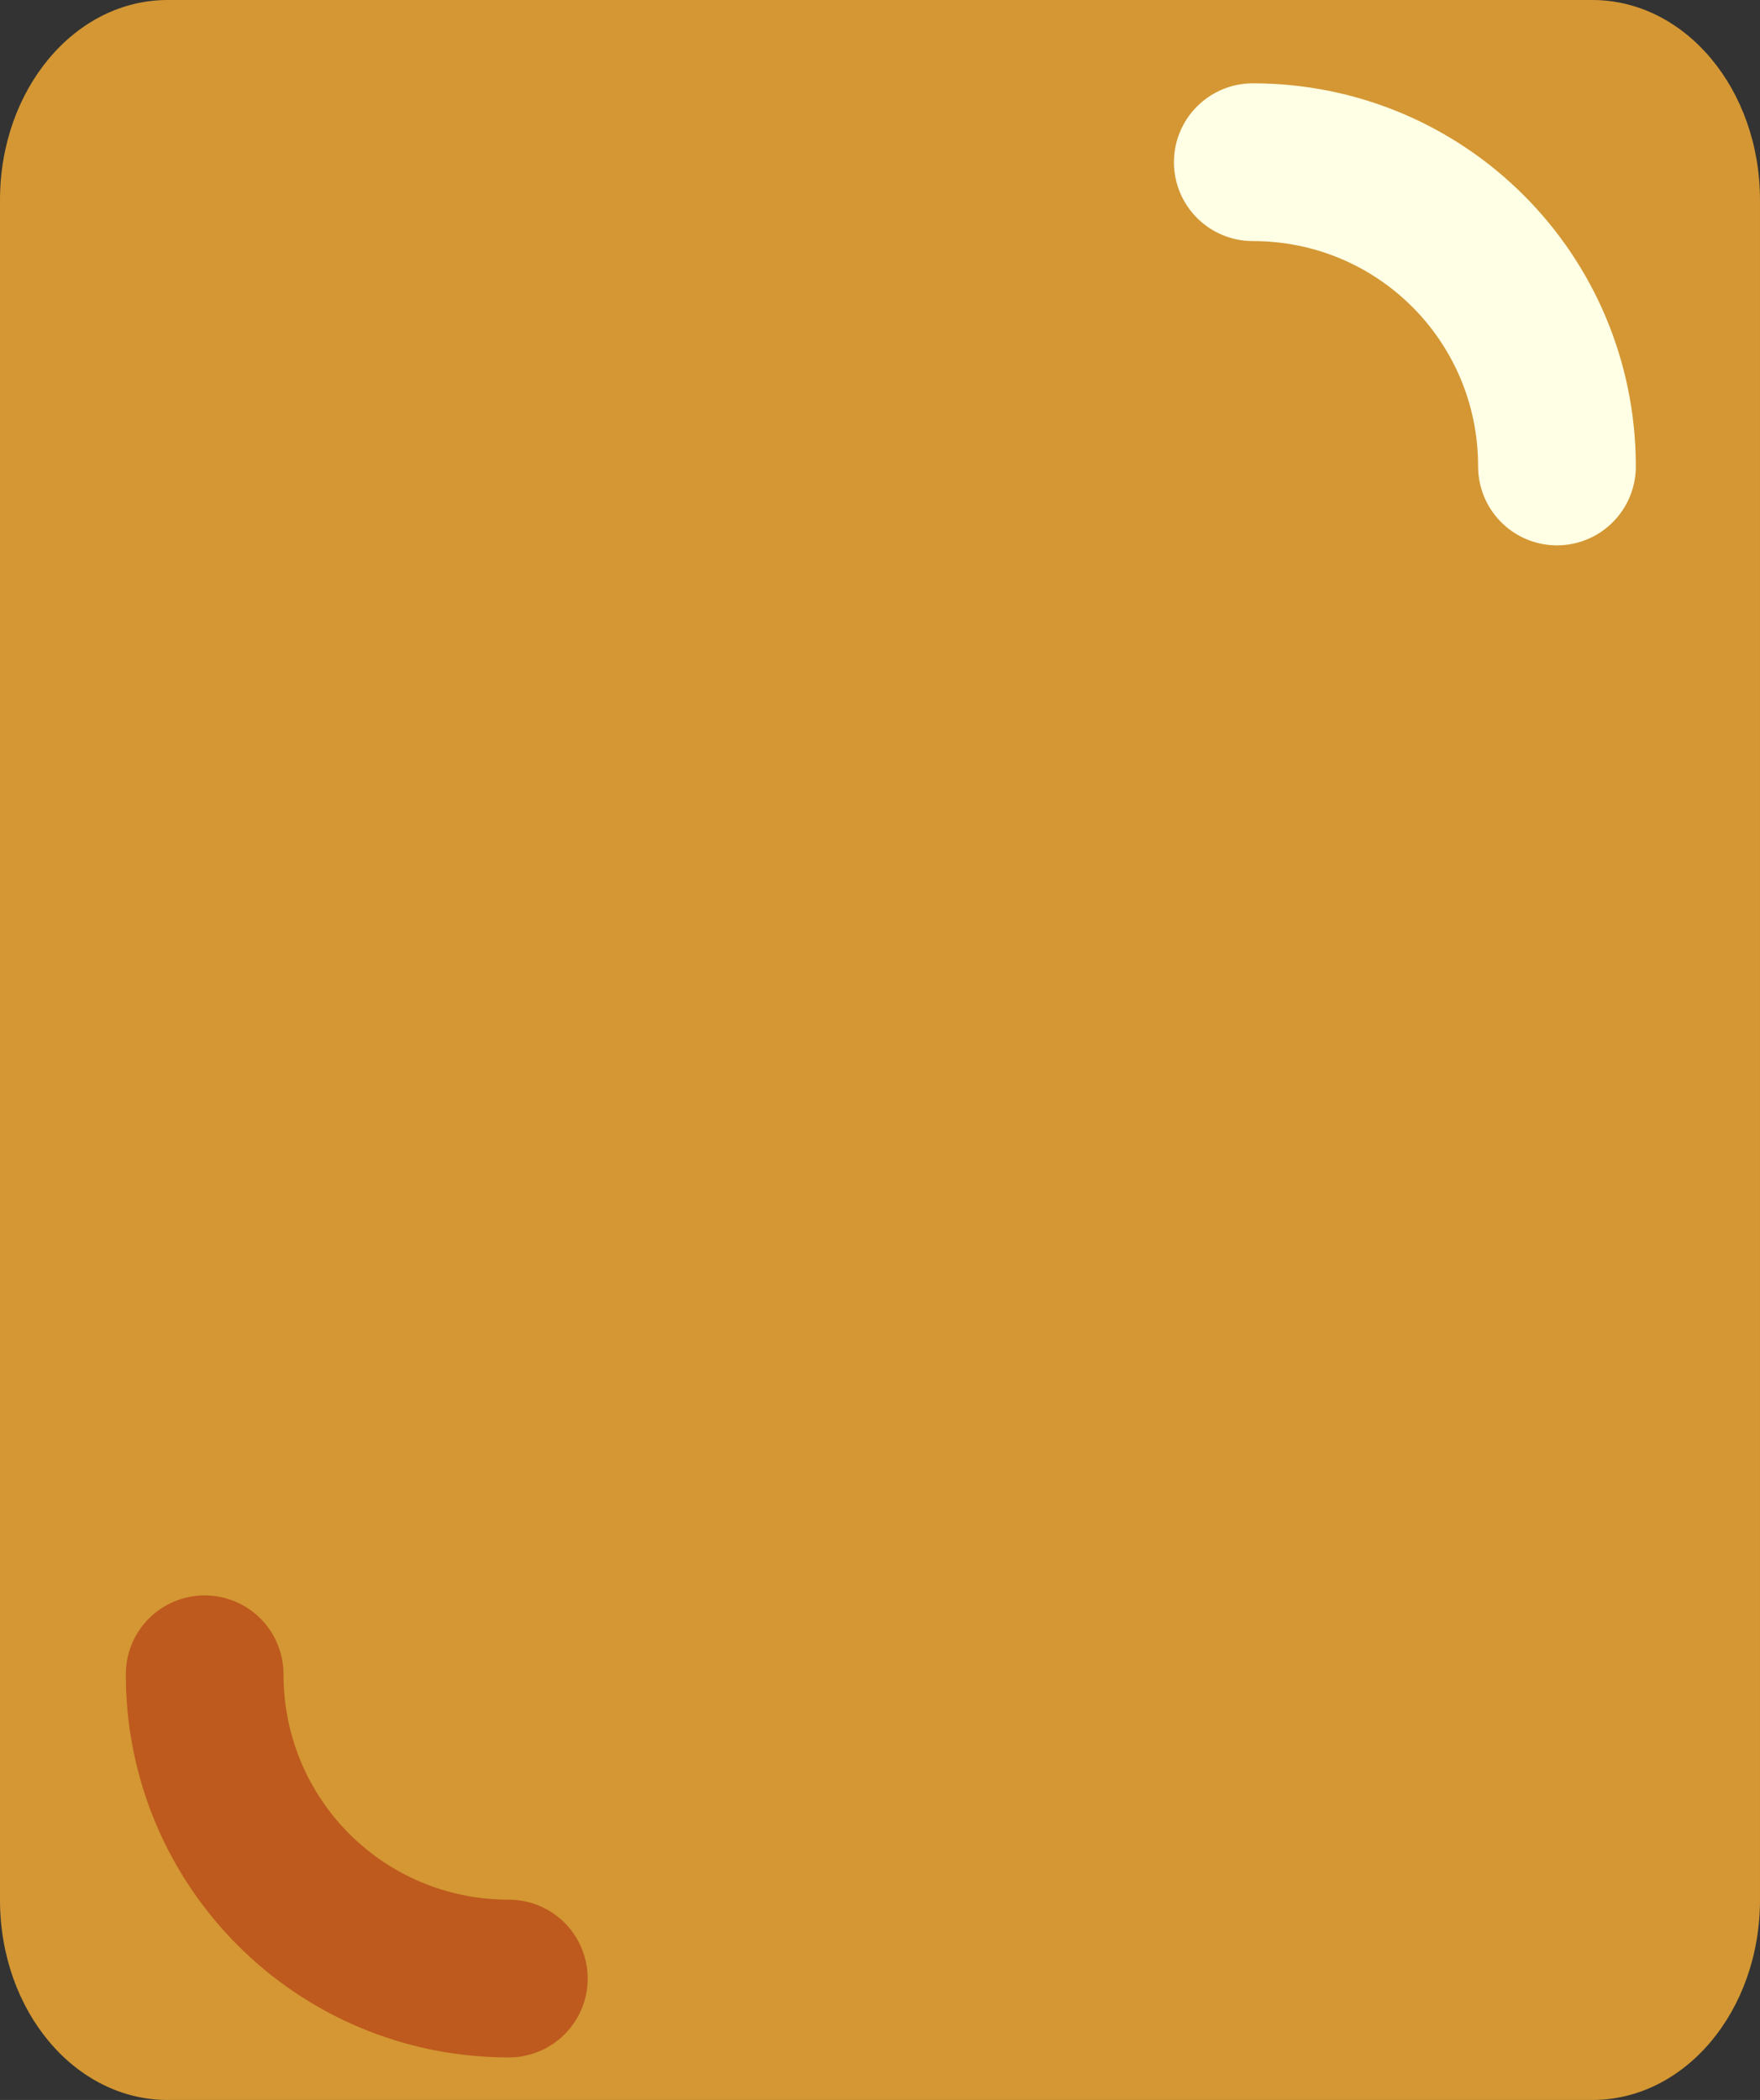 <?xml version="1.0" encoding="UTF-8" standalone="no"?>
<!-- Created with Inkscape (http://www.inkscape.org/) -->

<svg
   width="1071.228"
   height="1277.73"
   viewBox="0 0 283.429 338.066"
   version="1.1"
   id="svg1"
   sodipodi:docname="cheddar.svg"
   inkscape:version="1.3 (0e150ed6c4, 2023-07-21)"
   xmlns:inkscape="http://www.inkscape.org/namespaces/inkscape"
   xmlns:sodipodi="http://sodipodi.sourceforge.net/DTD/sodipodi-0.dtd"
   xmlns="http://www.w3.org/2000/svg"
   xmlns:svg="http://www.w3.org/2000/svg">
  <rect x="0" y="0" width="283.429" height="338.066" fill="#333333" stroke="none"/>
  <sodipodi:namedview
     id="namedview1"
     pagecolor="#ffffff"
     bordercolor="#666666"
     borderopacity="1.0"
     inkscape:showpageshadow="2"
     inkscape:pageopacity="0.0"
     inkscape:pagecheckerboard="0"
     inkscape:deskcolor="#d1d1d1"
     inkscape:document-units="mm"
     inkscape:zoom="0.27118408"
     inkscape:cx="151.18882"
     inkscape:cy="779.91304"
     inkscape:window-width="1920"
     inkscape:window-height="1057"
     inkscape:window-x="1912"
     inkscape:window-y="-8"
     inkscape:window-maximized="1"
     inkscape:current-layer="layer1" />
  <defs
     id="defs1" />
  <g
     inkscape:label="Layer 1"
     inkscape:groupmode="layer"
     id="layer1"
     transform="translate(108.176,135.251)">
    <g
       id="g2"
       transform="matrix(6,0,0,6,-167.691,-168.911)">
      <path
         id="rect1"
         style="fill:#d49733;stroke-width:5.063;stroke-linecap:round;stroke-linejoin:round;paint-order:stroke fill markers"
         d="M 14.42,5.61 H 52.656 c 2.494,0 4.501,2.394 4.501,5.369 v 45.607 c 0,2.974 -2.007,5.369 -4.501,5.369 H 14.42 c -2.494,0 -4.501,-2.394 -4.501,-5.369 V 10.979 c 0,-2.974 2.007,-5.369 4.501,-5.369 z" />
      <path
         id="path1"
         style="fill:none;stroke:#be5a1e;stroke-width:4.233;stroke-linecap:round;stroke-linejoin:round;stroke-dasharray:none;paint-order:stroke fill markers"
         d="m 15.412,50.533 c 0,4.523 3.641,8.164 8.164,8.164"
         sodipodi:nodetypes="cc" />
      <path
         id="path2"
         style="fill:none;stroke:#feffe5;stroke-width:4.233;stroke-linecap:round;stroke-linejoin:round;stroke-dasharray:none;paint-order:stroke fill markers"
         d="m 51.708,18.126 c 0,-4.523 -3.641,-8.164 -8.164,-8.164"
         sodipodi:nodetypes="cc" />
    </g>
  </g>
</svg>

